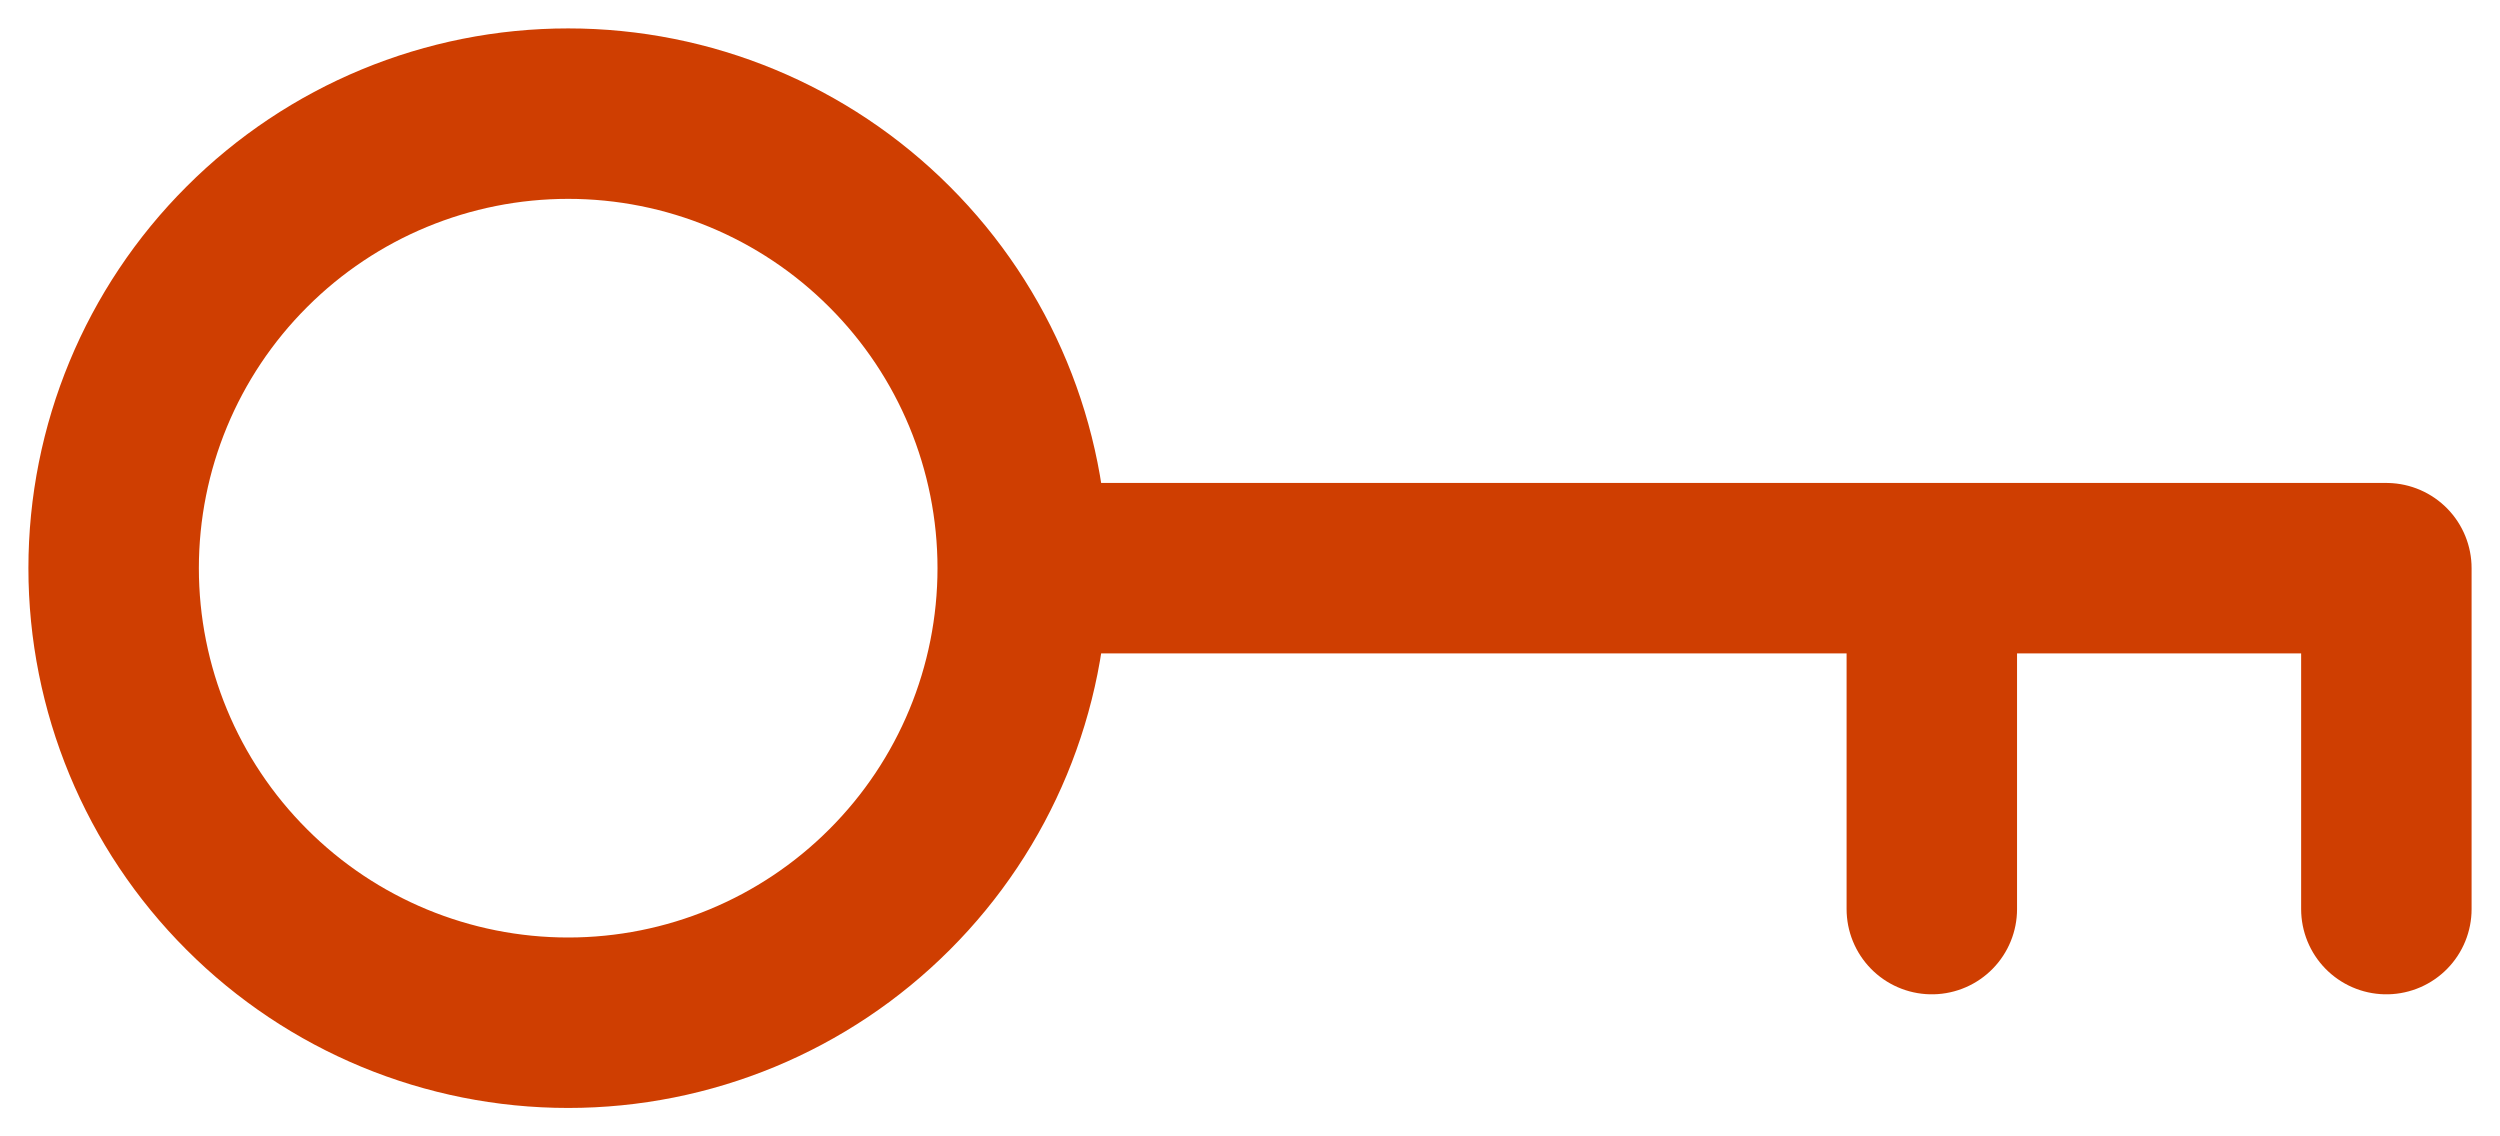 <svg width="22" height="10" viewBox="0 0 22 10" fill="none" xmlns="http://www.w3.org/2000/svg">
<path d="M9 5C9 6.061 8.579 7.078 7.828 7.828C7.078 8.579 6.061 9 5 9C3.939 9 2.922 8.579 2.172 7.828C1.421 7.078 1 6.061 1 5C1 3.939 1.421 2.922 2.172 2.172C2.922 1.421 3.939 1 5 1C6.061 1 7.078 1.421 7.828 2.172C8.579 2.922 9 3.939 9 5ZM9 5H21V8M17 5V8" stroke="#CF3E01" stroke-width="1.5" stroke-linecap="round" stroke-linejoin="round"/>
</svg>
